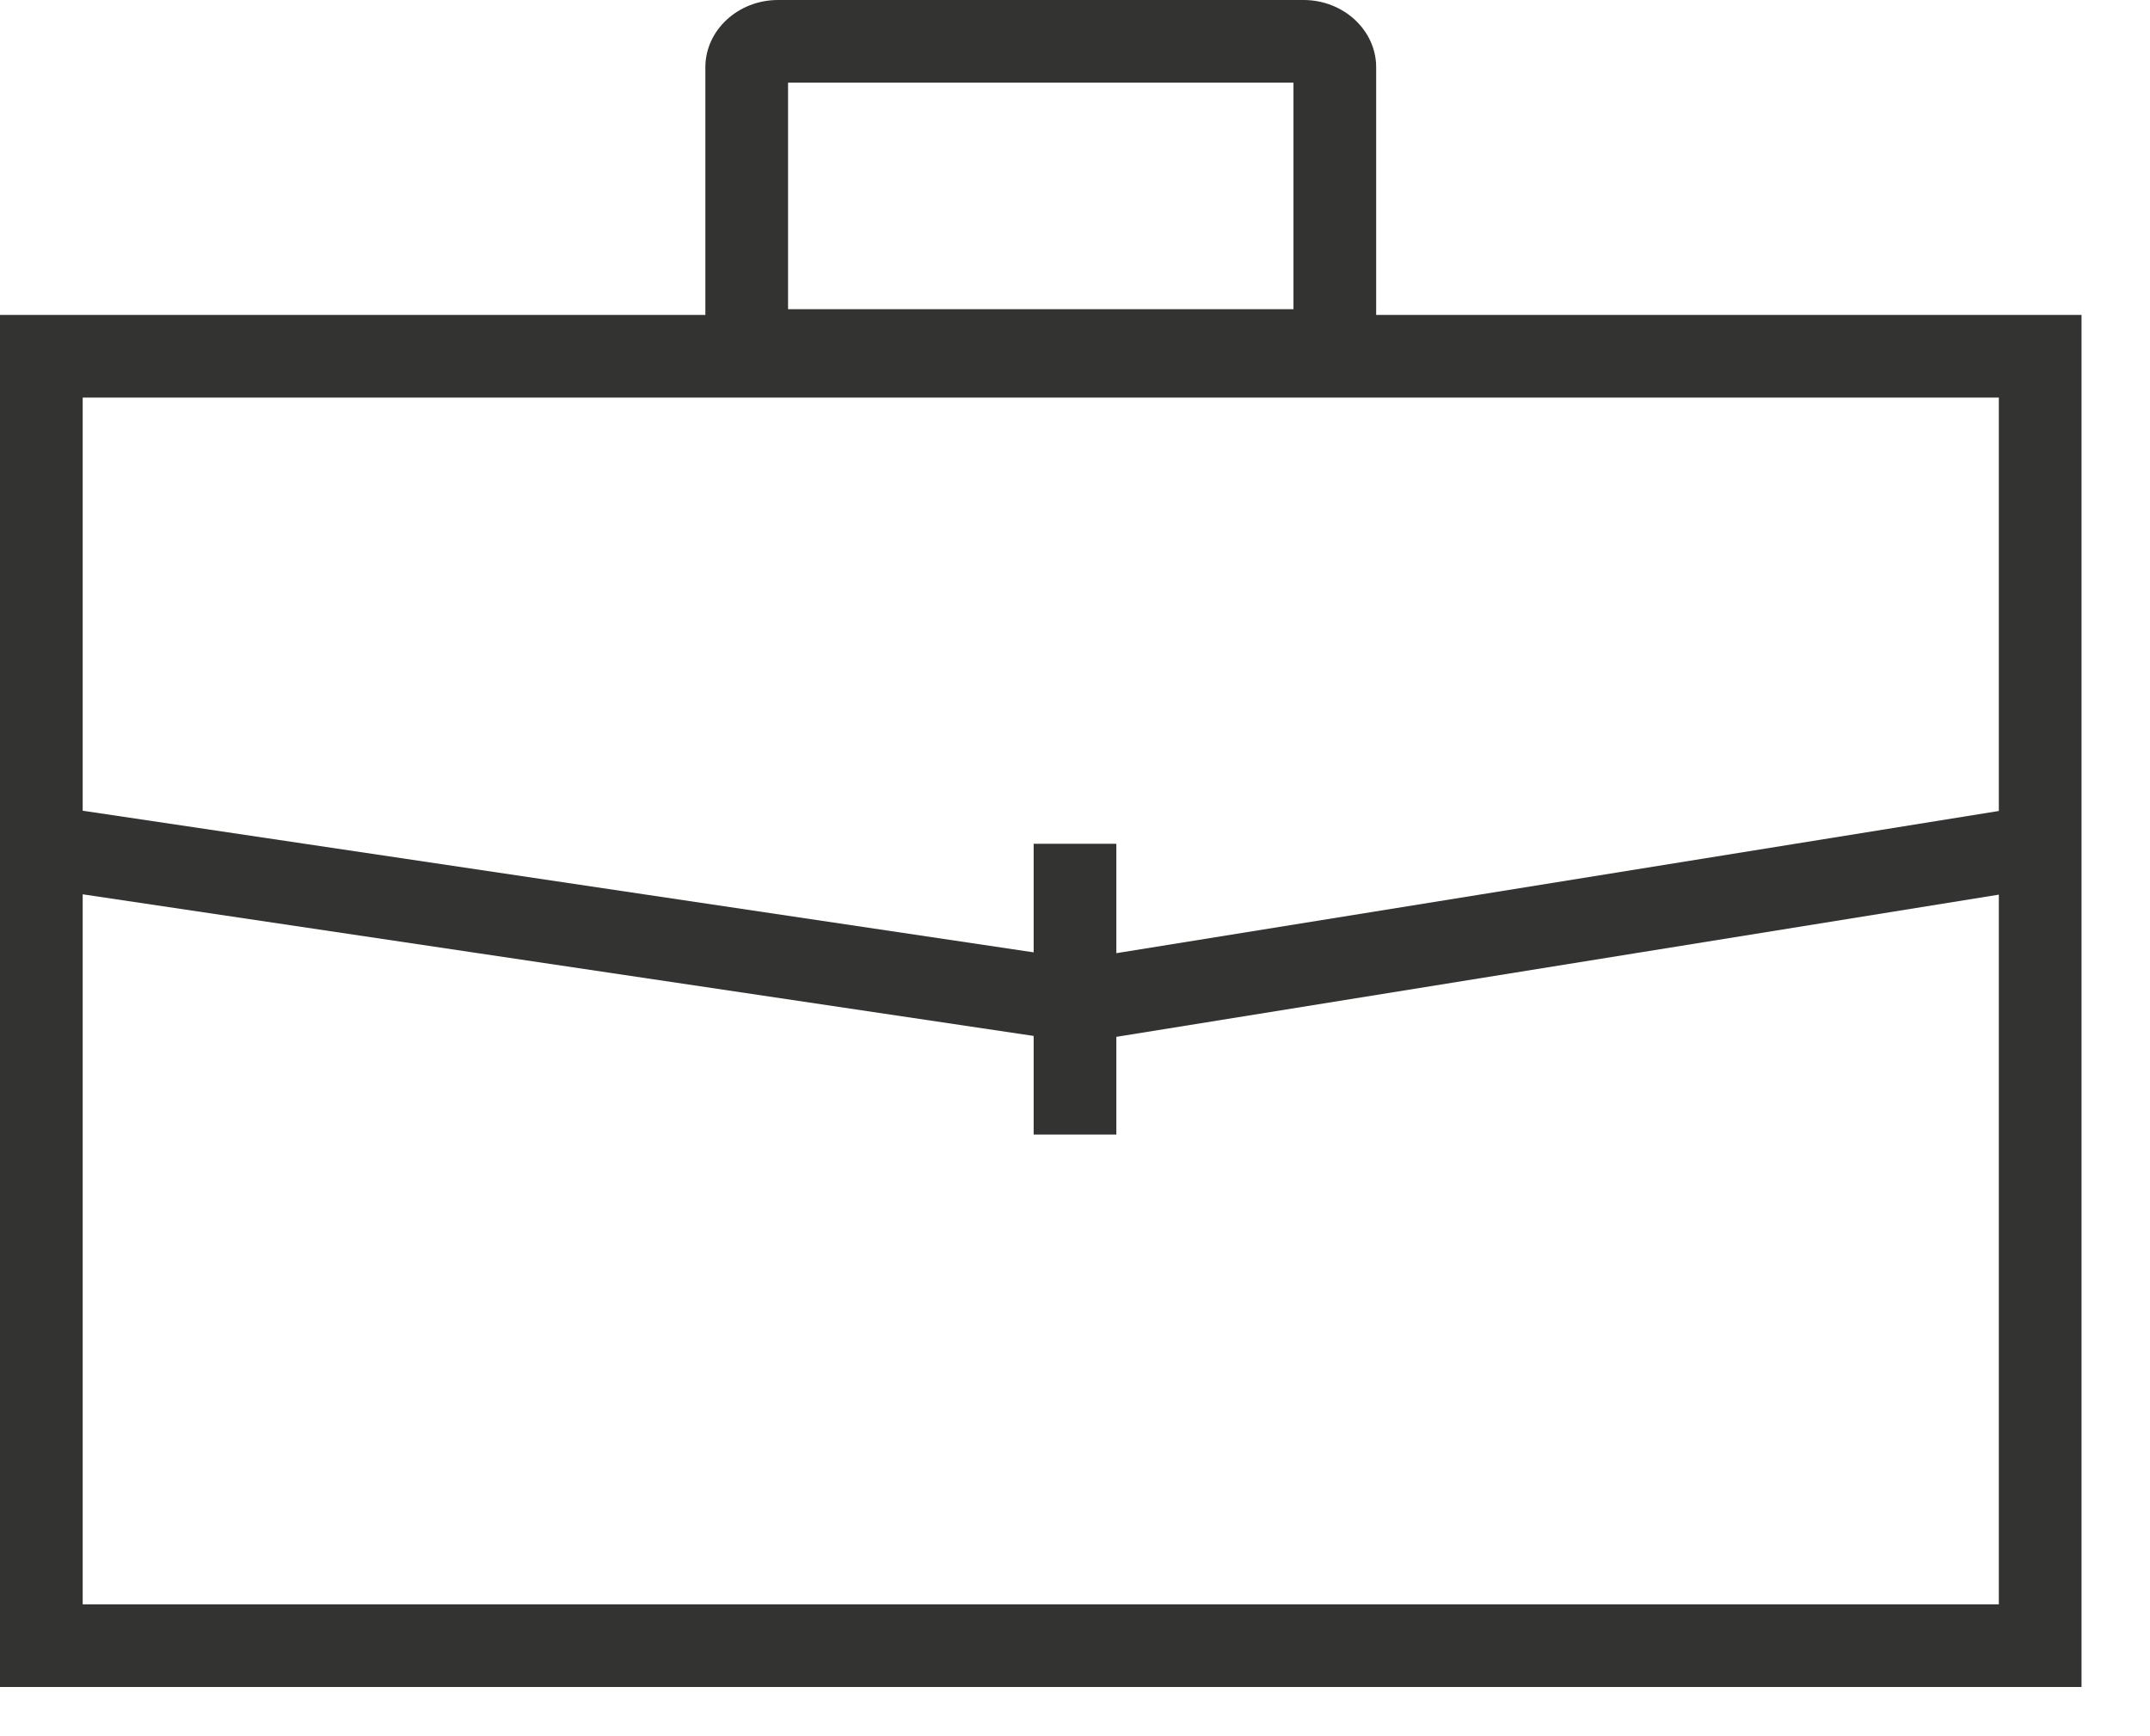<?xml version="1.0" encoding="UTF-8" standalone="no"?>
<svg width="26px" height="21px" viewBox="0 0 26 21" version="1.1" xmlns="http://www.w3.org/2000/svg" xmlns:xlink="http://www.w3.org/1999/xlink">
    <!-- Generator: Sketch 40.2 (33826) - http://www.bohemiancoding.com/sketch -->
    <title>baggie</title>
    <desc>Created with Sketch.</desc>
    <defs></defs>
    <g id="Page-1" stroke="none" stroke-width="1" fill="none" fill-rule="evenodd">
        <g id="A4-Copy" transform="translate(-160, -288)" fill="#333332">
            <path d="M161,307.405 L161,298.817 L172.5,300.53 L172.5,301.723 L173.5,301.723 L173.5,300.541 L184.172,298.821 L184.172,307.405 L161,307.405 Z M184.172,292.809 L184.172,297.809 L173.5,299.529 L173.5,298.206 L172.5,298.206 L172.5,299.519 L161,297.806 L161,292.809 L184.172,292.809 Z M169.53,291.74 L175.642,291.74 L175.642,289 L169.53,289 L169.53,291.74 Z M176.642,291.809 L176.642,288.813 C176.642,288.366 176.247,288 175.764,288 L169.408,288 C168.925,288 168.53,288.366 168.53,288.813 L168.53,291.809 L160,291.809 L160,308.405 L185.172,308.405 L185.172,291.809 L176.642,291.809 Z" id="baggie"></path>
        </g>
    </g>
</svg>